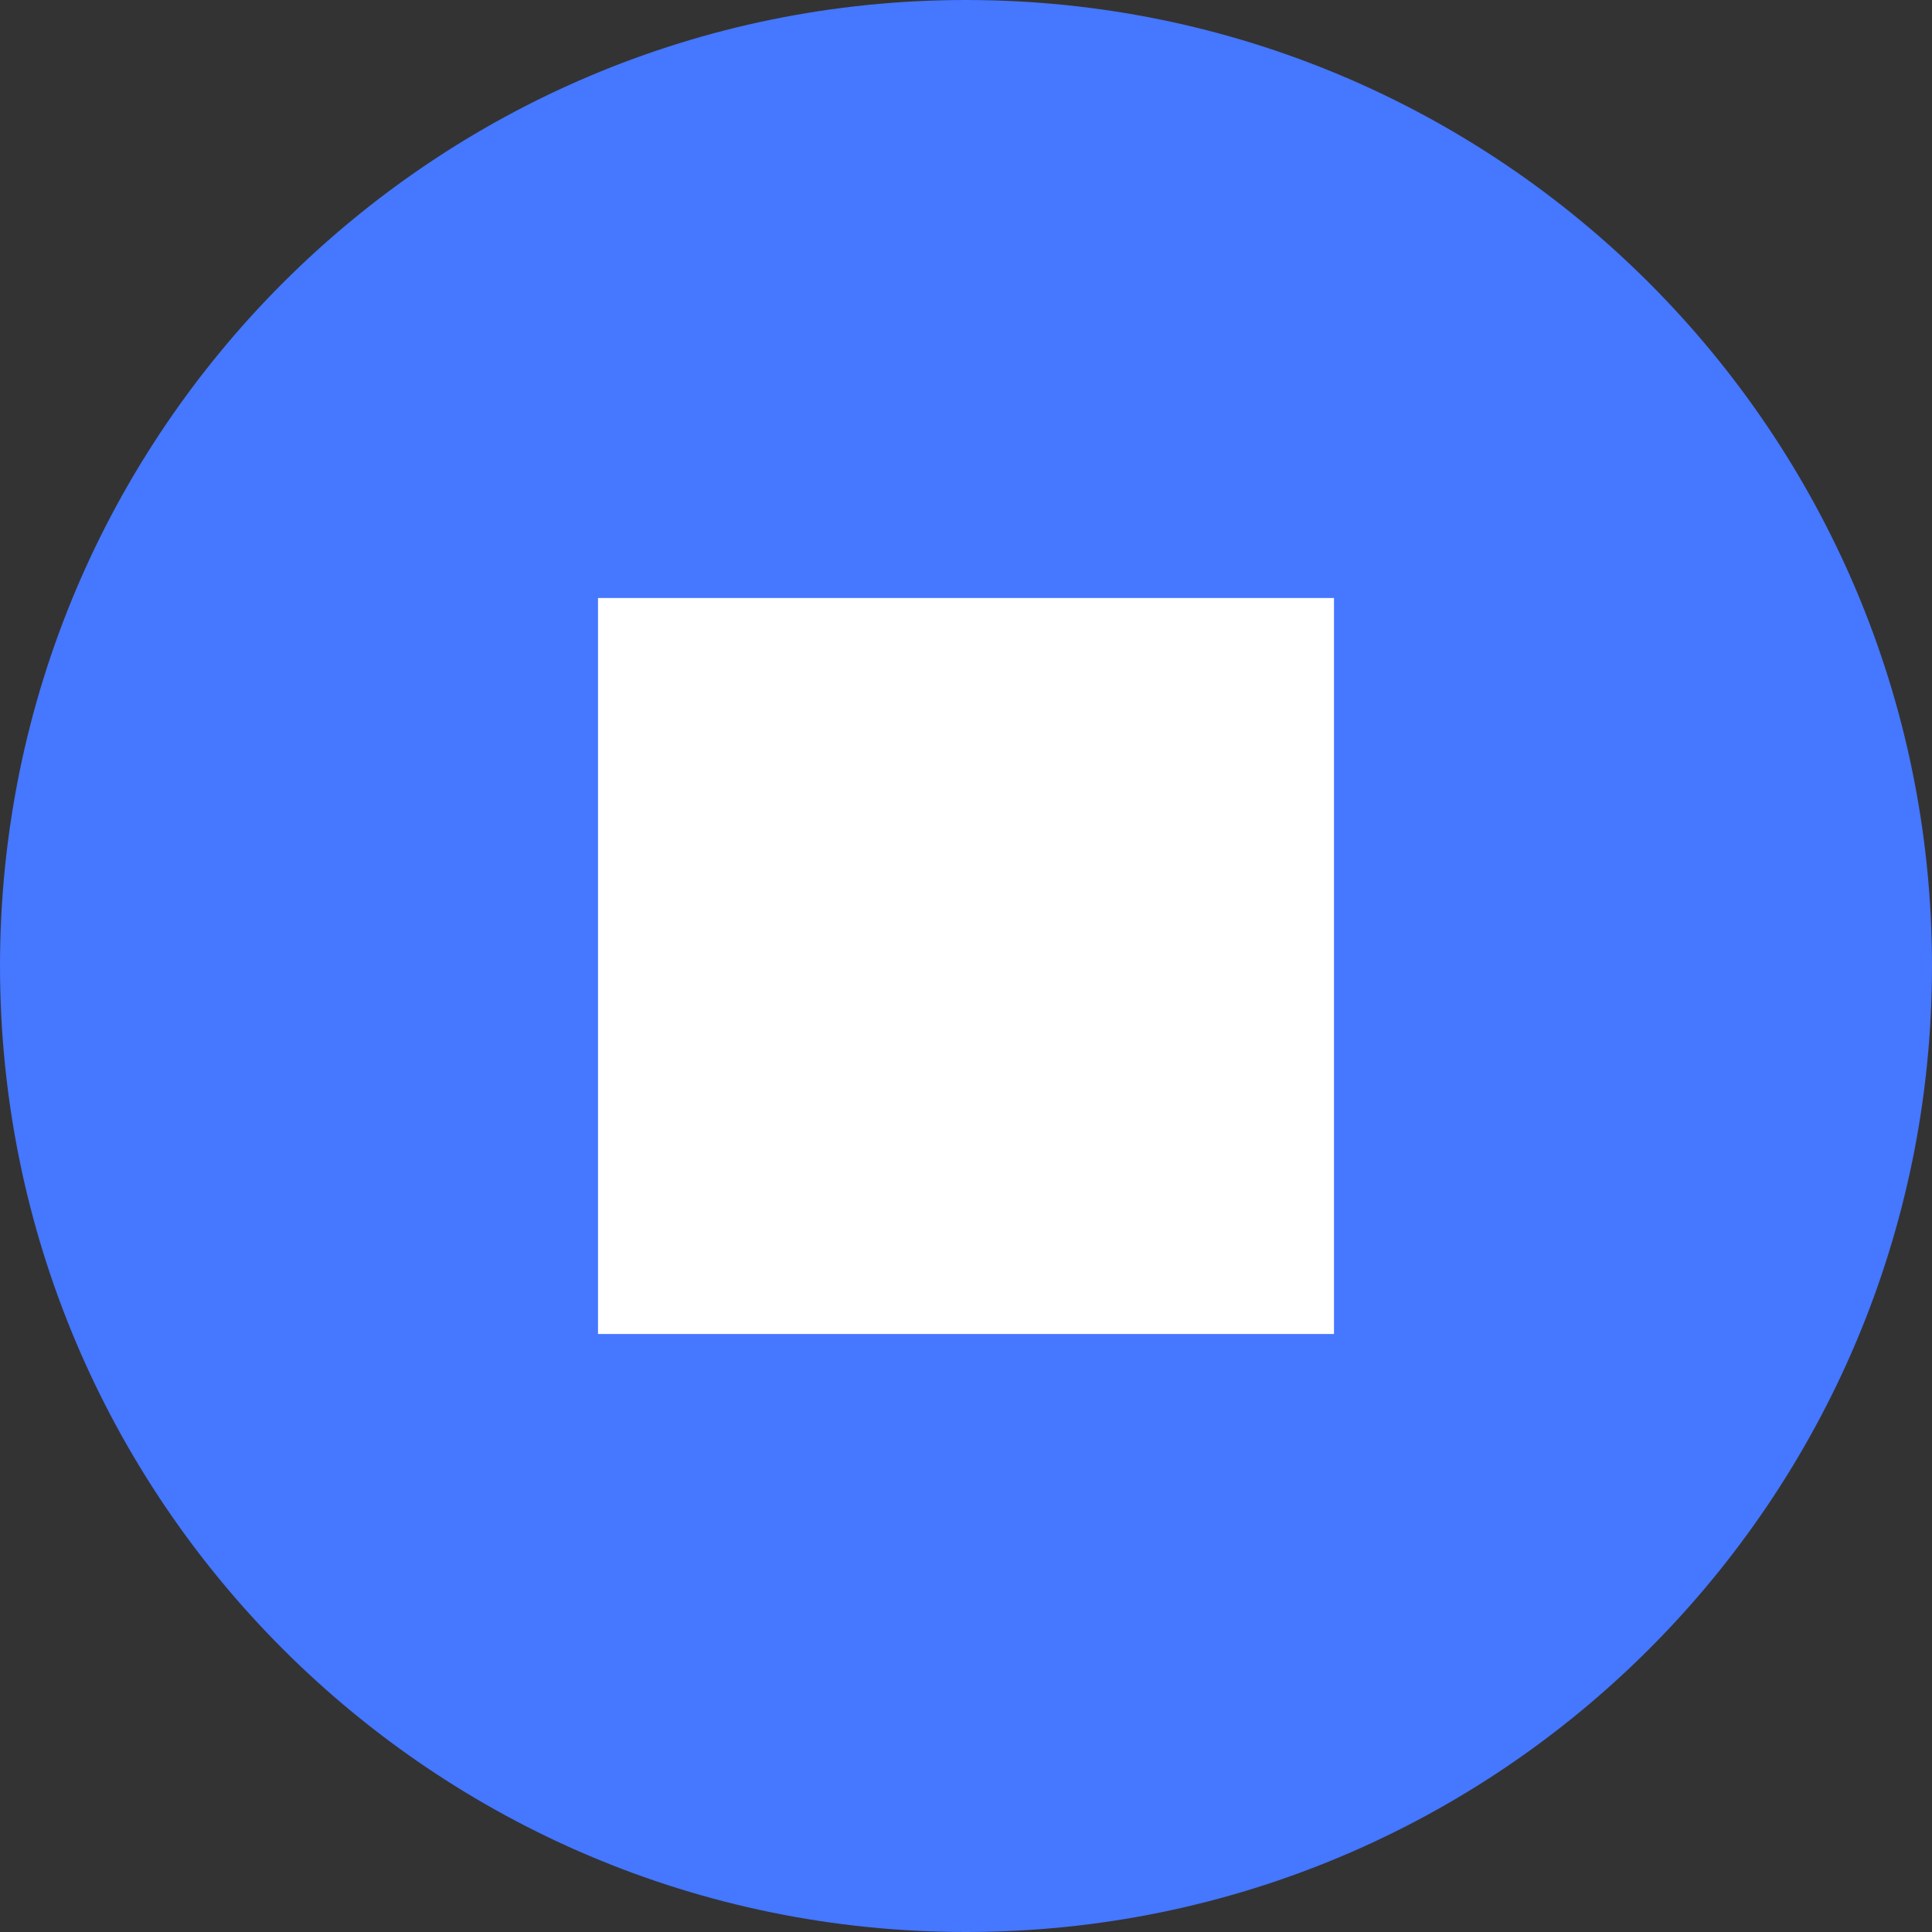 <?xml version="1.0" encoding="UTF-8"?><svg id="_レイヤー_2" xmlns="http://www.w3.org/2000/svg" viewBox="0 0 42 42"><rect x="0" y="0" width="42" height="42" fill="#333333" stroke="none"/><defs><style>.cls-1{fill:none;}.cls-1,.cls-2,.cls-3{stroke-width:0px;}.cls-2{fill:#4577ff;}.cls-3{fill:#fff;}</style></defs><g id="_2"><circle class="cls-2" cx="21" cy="21" r="20"/><path class="cls-2" d="M21,1.99c10.48,0,19.01,8.53,19.01,19.01s-8.53,19.01-19.01,19.01S1.99,31.48,1.99,21,10.52,1.99,21,1.99M21,0C9.4,0,0,9.4,0,21s9.4,21,21,21,21-9.4,21-21S32.6,0,21,0h0Z"/><rect class="cls-3" x="13" y="13" width="16" height="16"/><rect class="cls-1" width="42" height="42"/></g></svg>